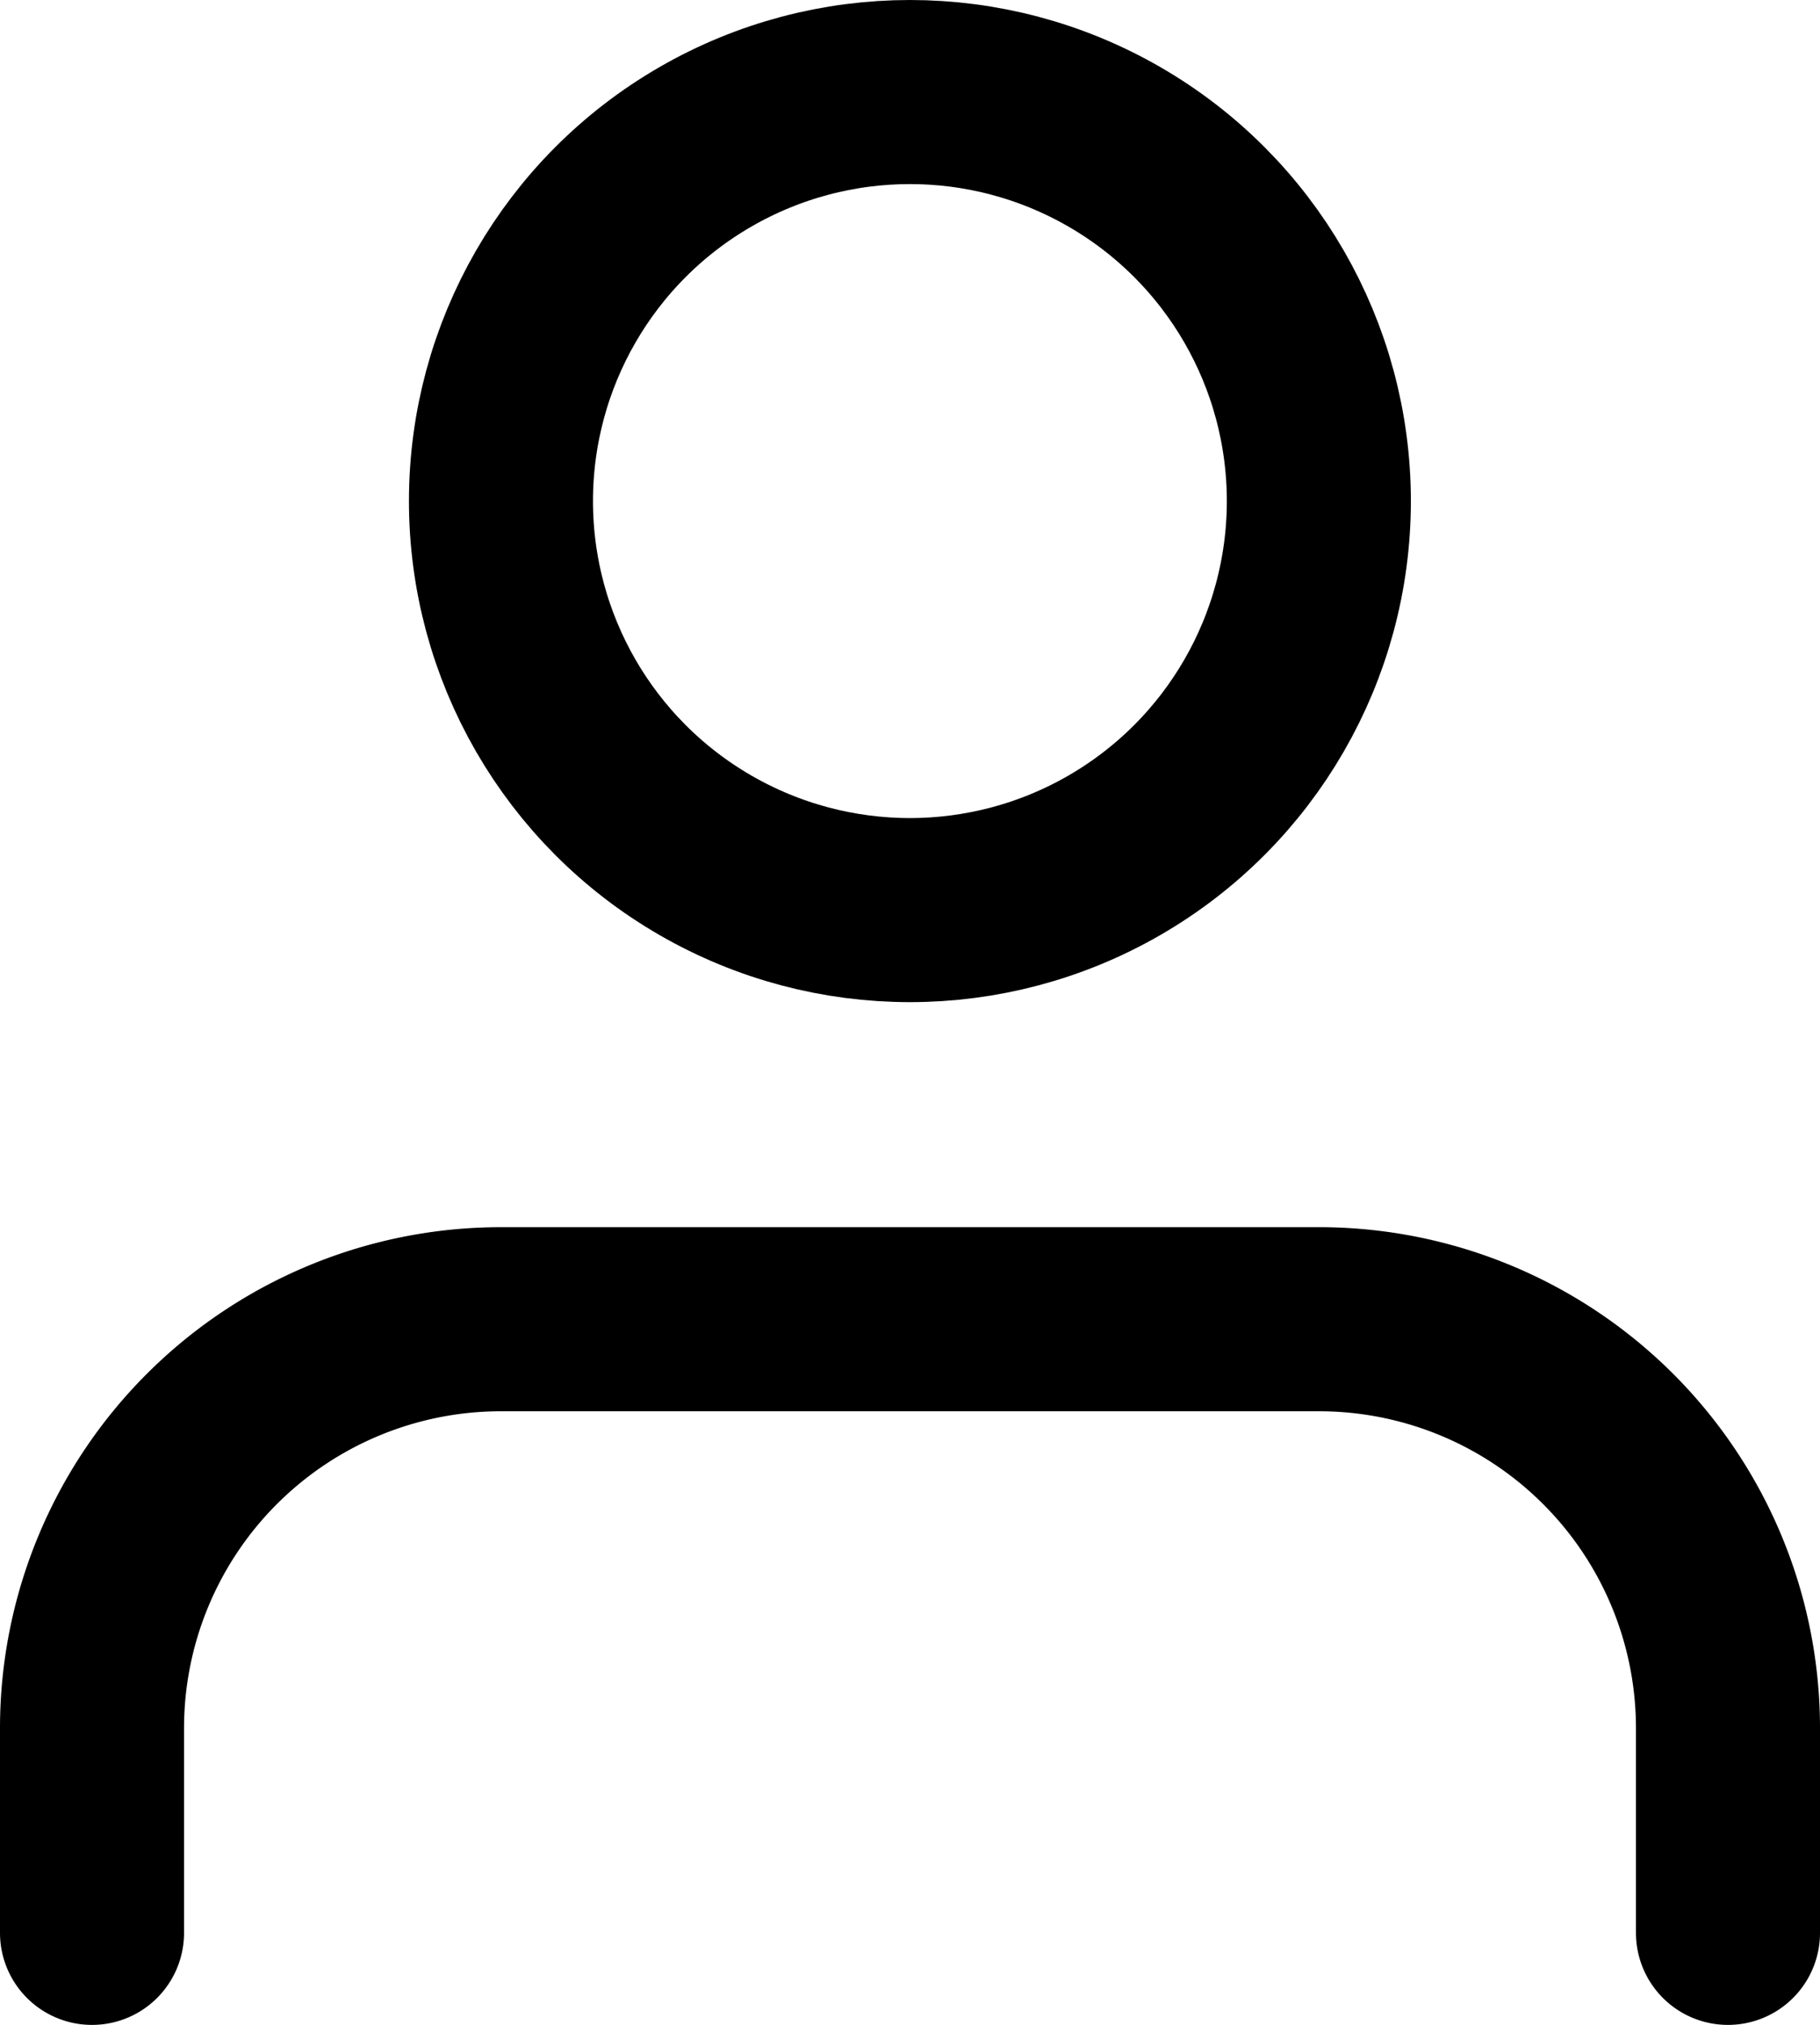 <svg xmlns="http://www.w3.org/2000/svg" width="19.778" height="22" viewBox="0 0 19.778 22">
  <g id="Icon" transform="translate(1 1)">
    <path id="Shape" d="M17.778,6.667V4.444A4.444,4.444,0,0,0,13.333,0H4.444A4.444,4.444,0,0,0,0,4.444V6.667" transform="translate(0 13.333)" fill="none" stroke="currentColor" stroke-linecap="round" stroke-linejoin="round" stroke-width="2"/>
    <circle id="Oval" cx="4.444" cy="4.444" r="4.444" transform="translate(4.444)" fill="none" stroke="currentColor" stroke-linecap="round" stroke-linejoin="round" stroke-width="2"/>
  </g>
</svg>
